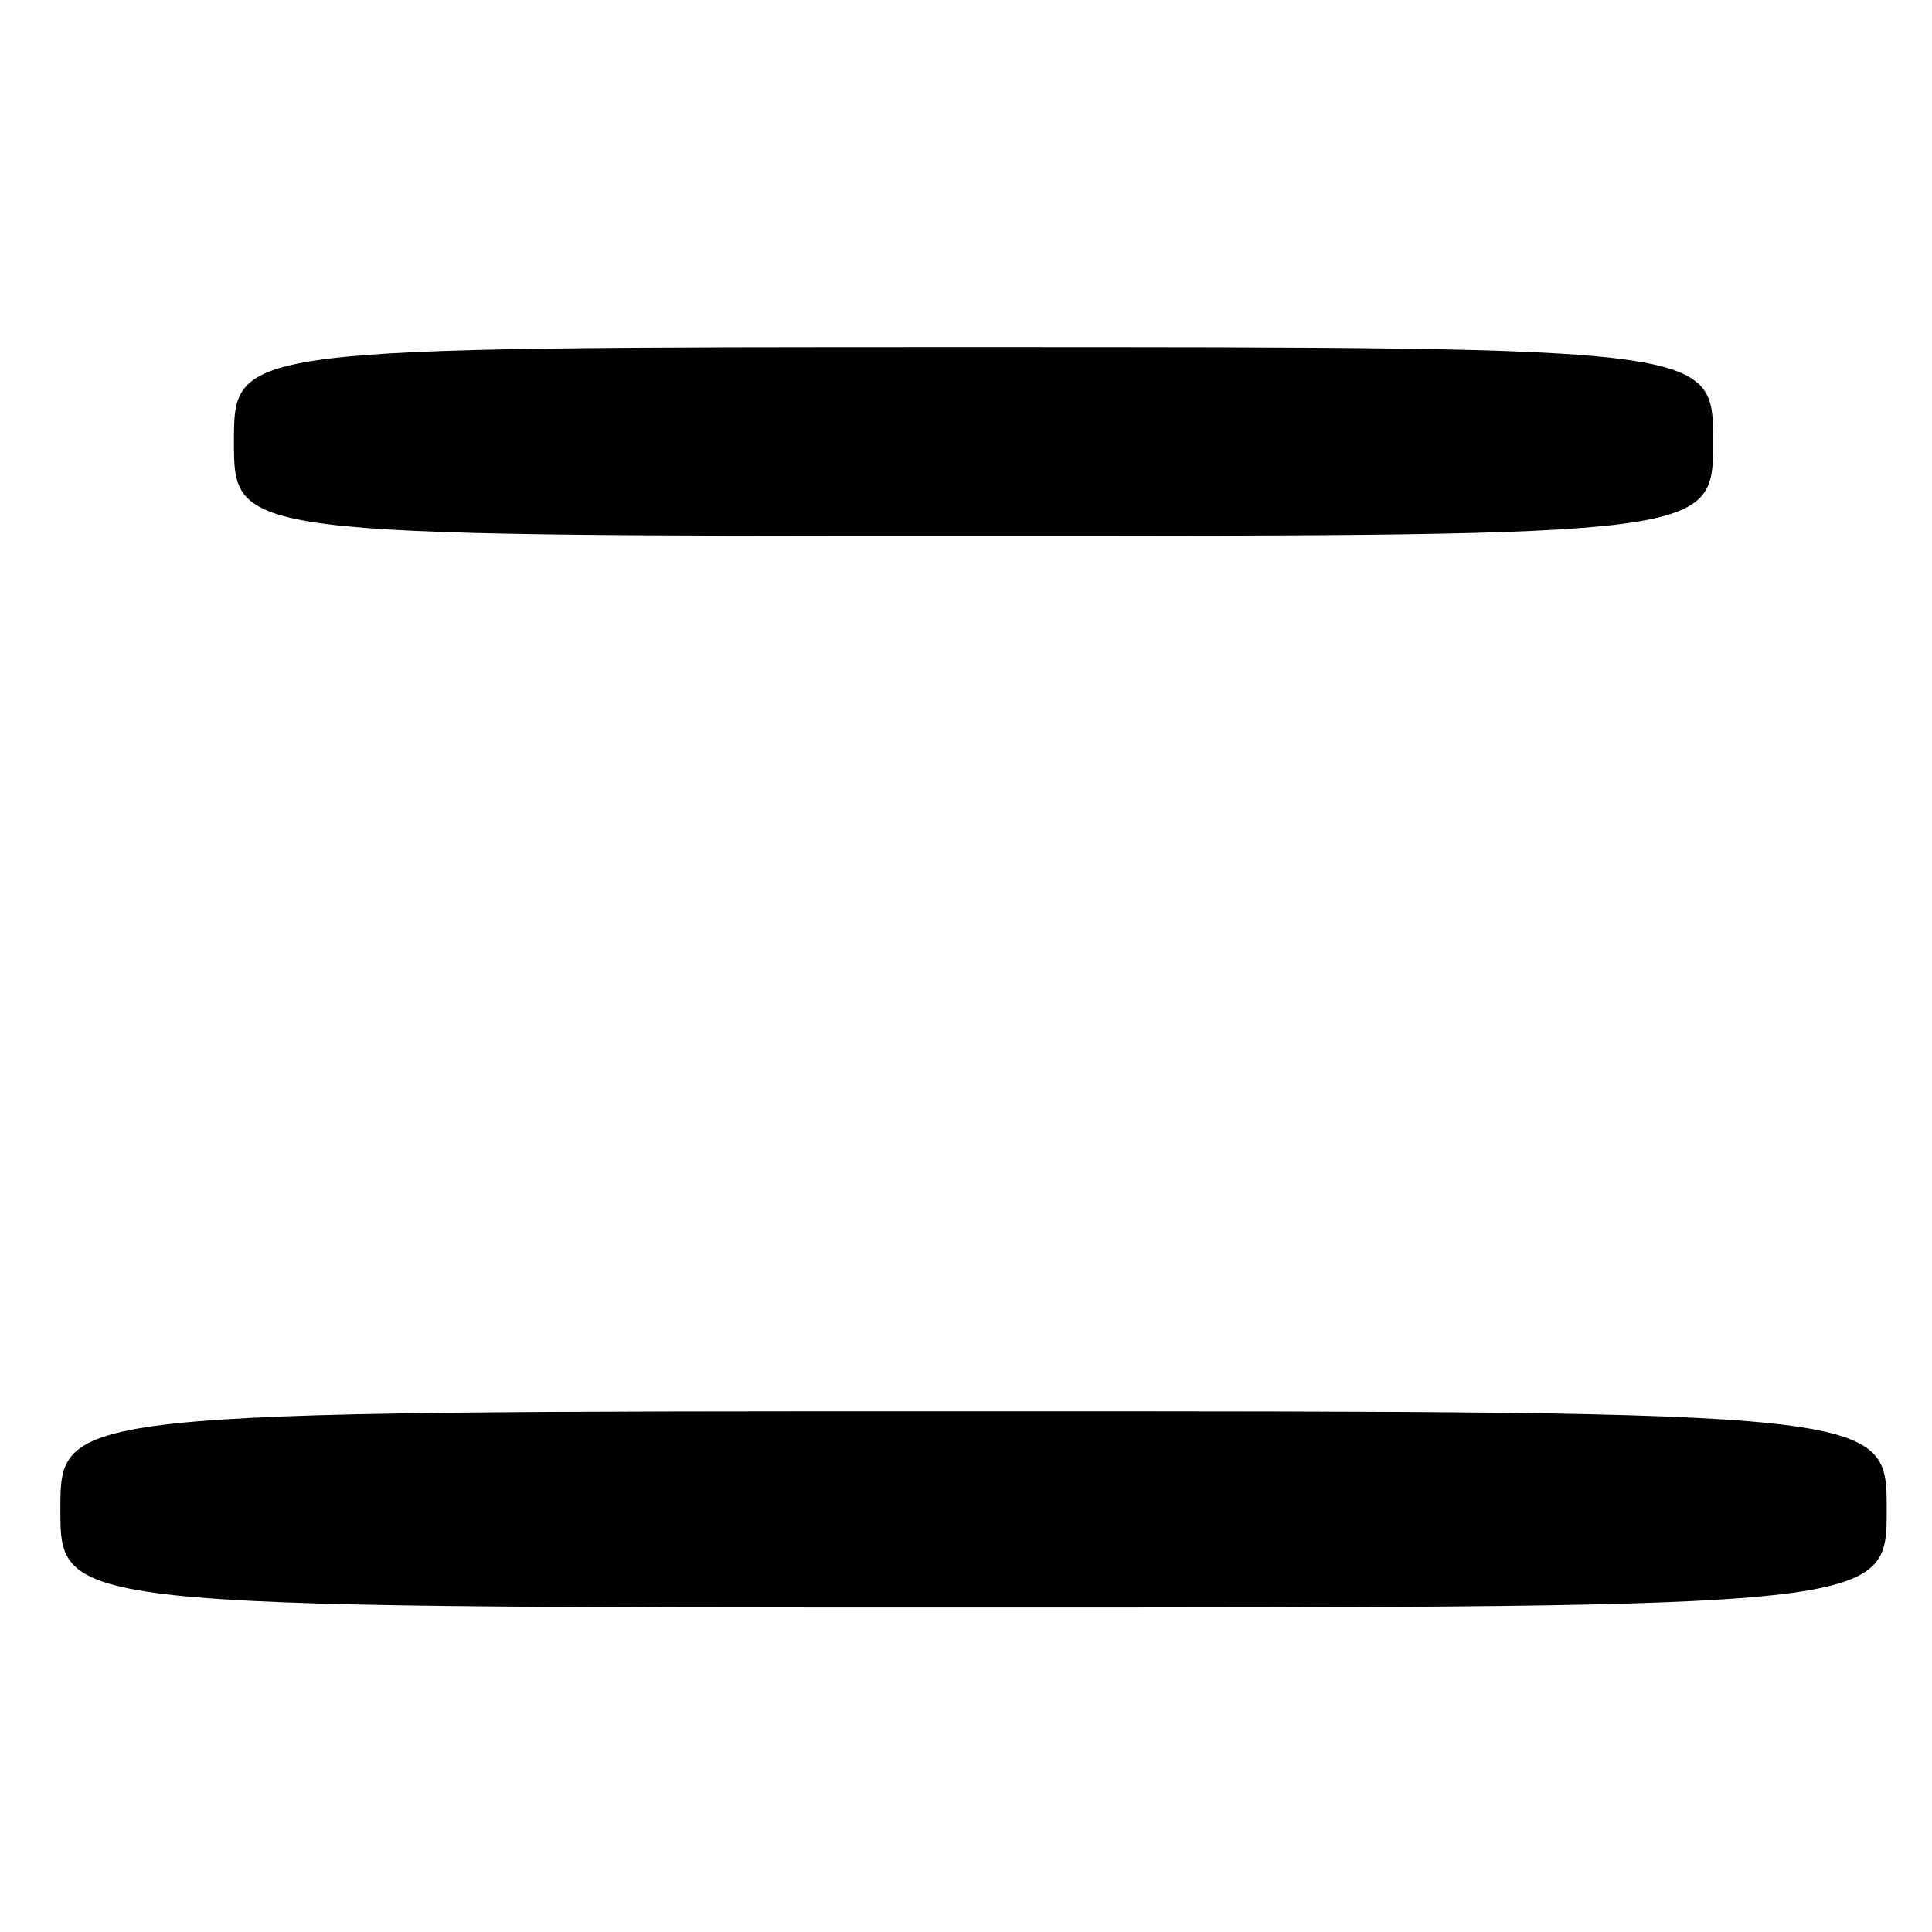 <?xml version="1.0" encoding="UTF-8" standalone="no"?>
<!DOCTYPE svg PUBLIC "-//W3C//DTD SVG 1.1//EN" "http://www.w3.org/Graphics/SVG/1.1/DTD/svg11.dtd" >
<svg xmlns="http://www.w3.org/2000/svg" xmlns:xlink="http://www.w3.org/1999/xlink" version="1.1" viewBox="0 0 256 256">
 <g >
 <path fill="currentColor"
d=" M 250.00 200.00 C 250.00 187.00 250.00 187.00 129.00 187.00 C 8.00 187.00 8.00 187.00 8.00 200.00 C 8.00 213.00 8.00 213.00 129.00 213.00 C 250.00 213.00 250.00 213.00 250.00 200.00 Z  M 227.00 58.50 C 227.00 46.00 227.00 46.00 129.00 46.00 C 31.00 46.00 31.00 46.00 31.00 58.50 C 31.00 71.00 31.00 71.00 129.00 71.00 C 227.00 71.00 227.00 71.00 227.00 58.50 Z "/>
</g>
</svg>